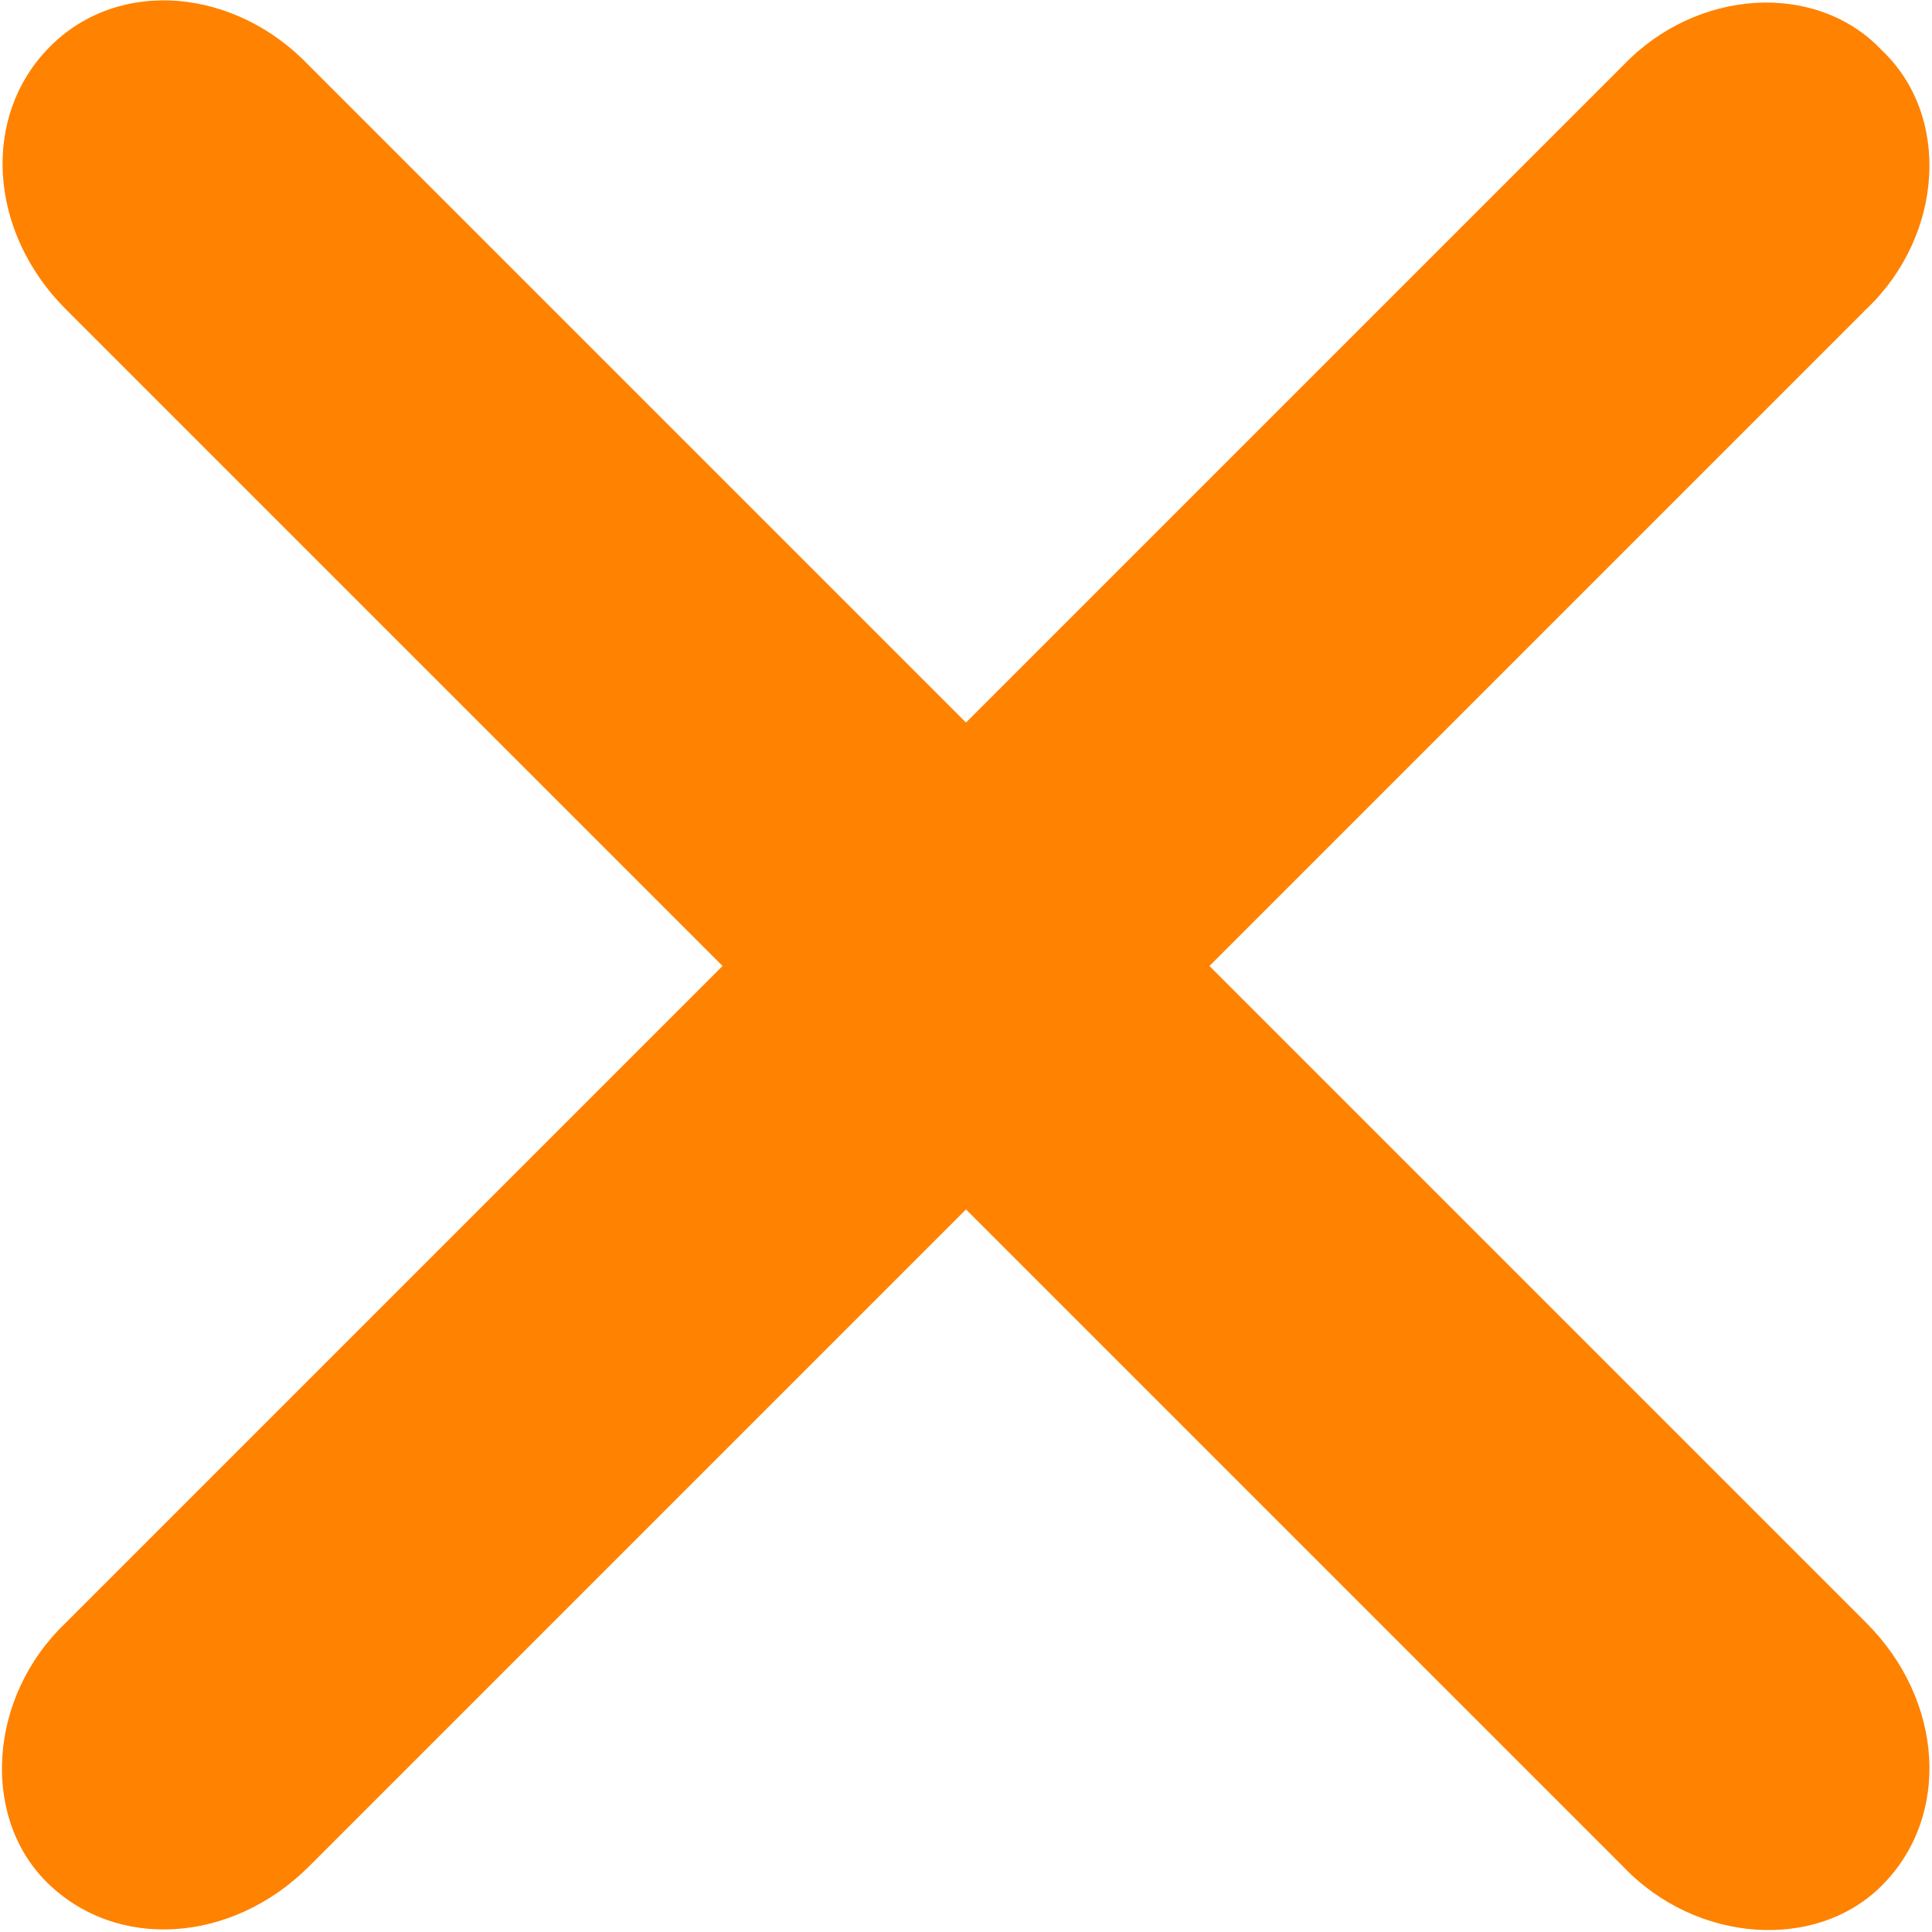 <?xml version="1.0" encoding="utf-8"?>
<!-- Generator: Adobe Illustrator 22.0.1, SVG Export Plug-In . SVG Version: 6.00 Build 0)  -->
<svg version="1.1" id="Ebene_1" xmlns="http://www.w3.org/2000/svg" xmlns:xlink="http://www.w3.org/1999/xlink" x="0px" y="0px"
	 viewBox="0 0 50 50" style="enable-background:new 0 0 50 50;" xml:space="preserve">
<style type="text/css">
	.st0{fill:#FF8200;}
</style>
<path class="st0" d="M42,48.3L1.7,8c-2-2-2.2-5-0.4-6.8S6.1-0.3,8,1.7L48.3,42c2,2,2.2,5,0.4,6.8C47,50.5,43.9,50.3,42,48.3z"/>
<path class="st0" d="M48.7,1.3C50.5,3,50.3,6.1,48.3,8L8,48.3c-2,2-5,2.2-6.8,0.4C-0.5,47-0.3,43.9,1.7,42L42,1.7
	C43.9-0.3,47-0.5,48.7,1.3z"/>
</svg>
